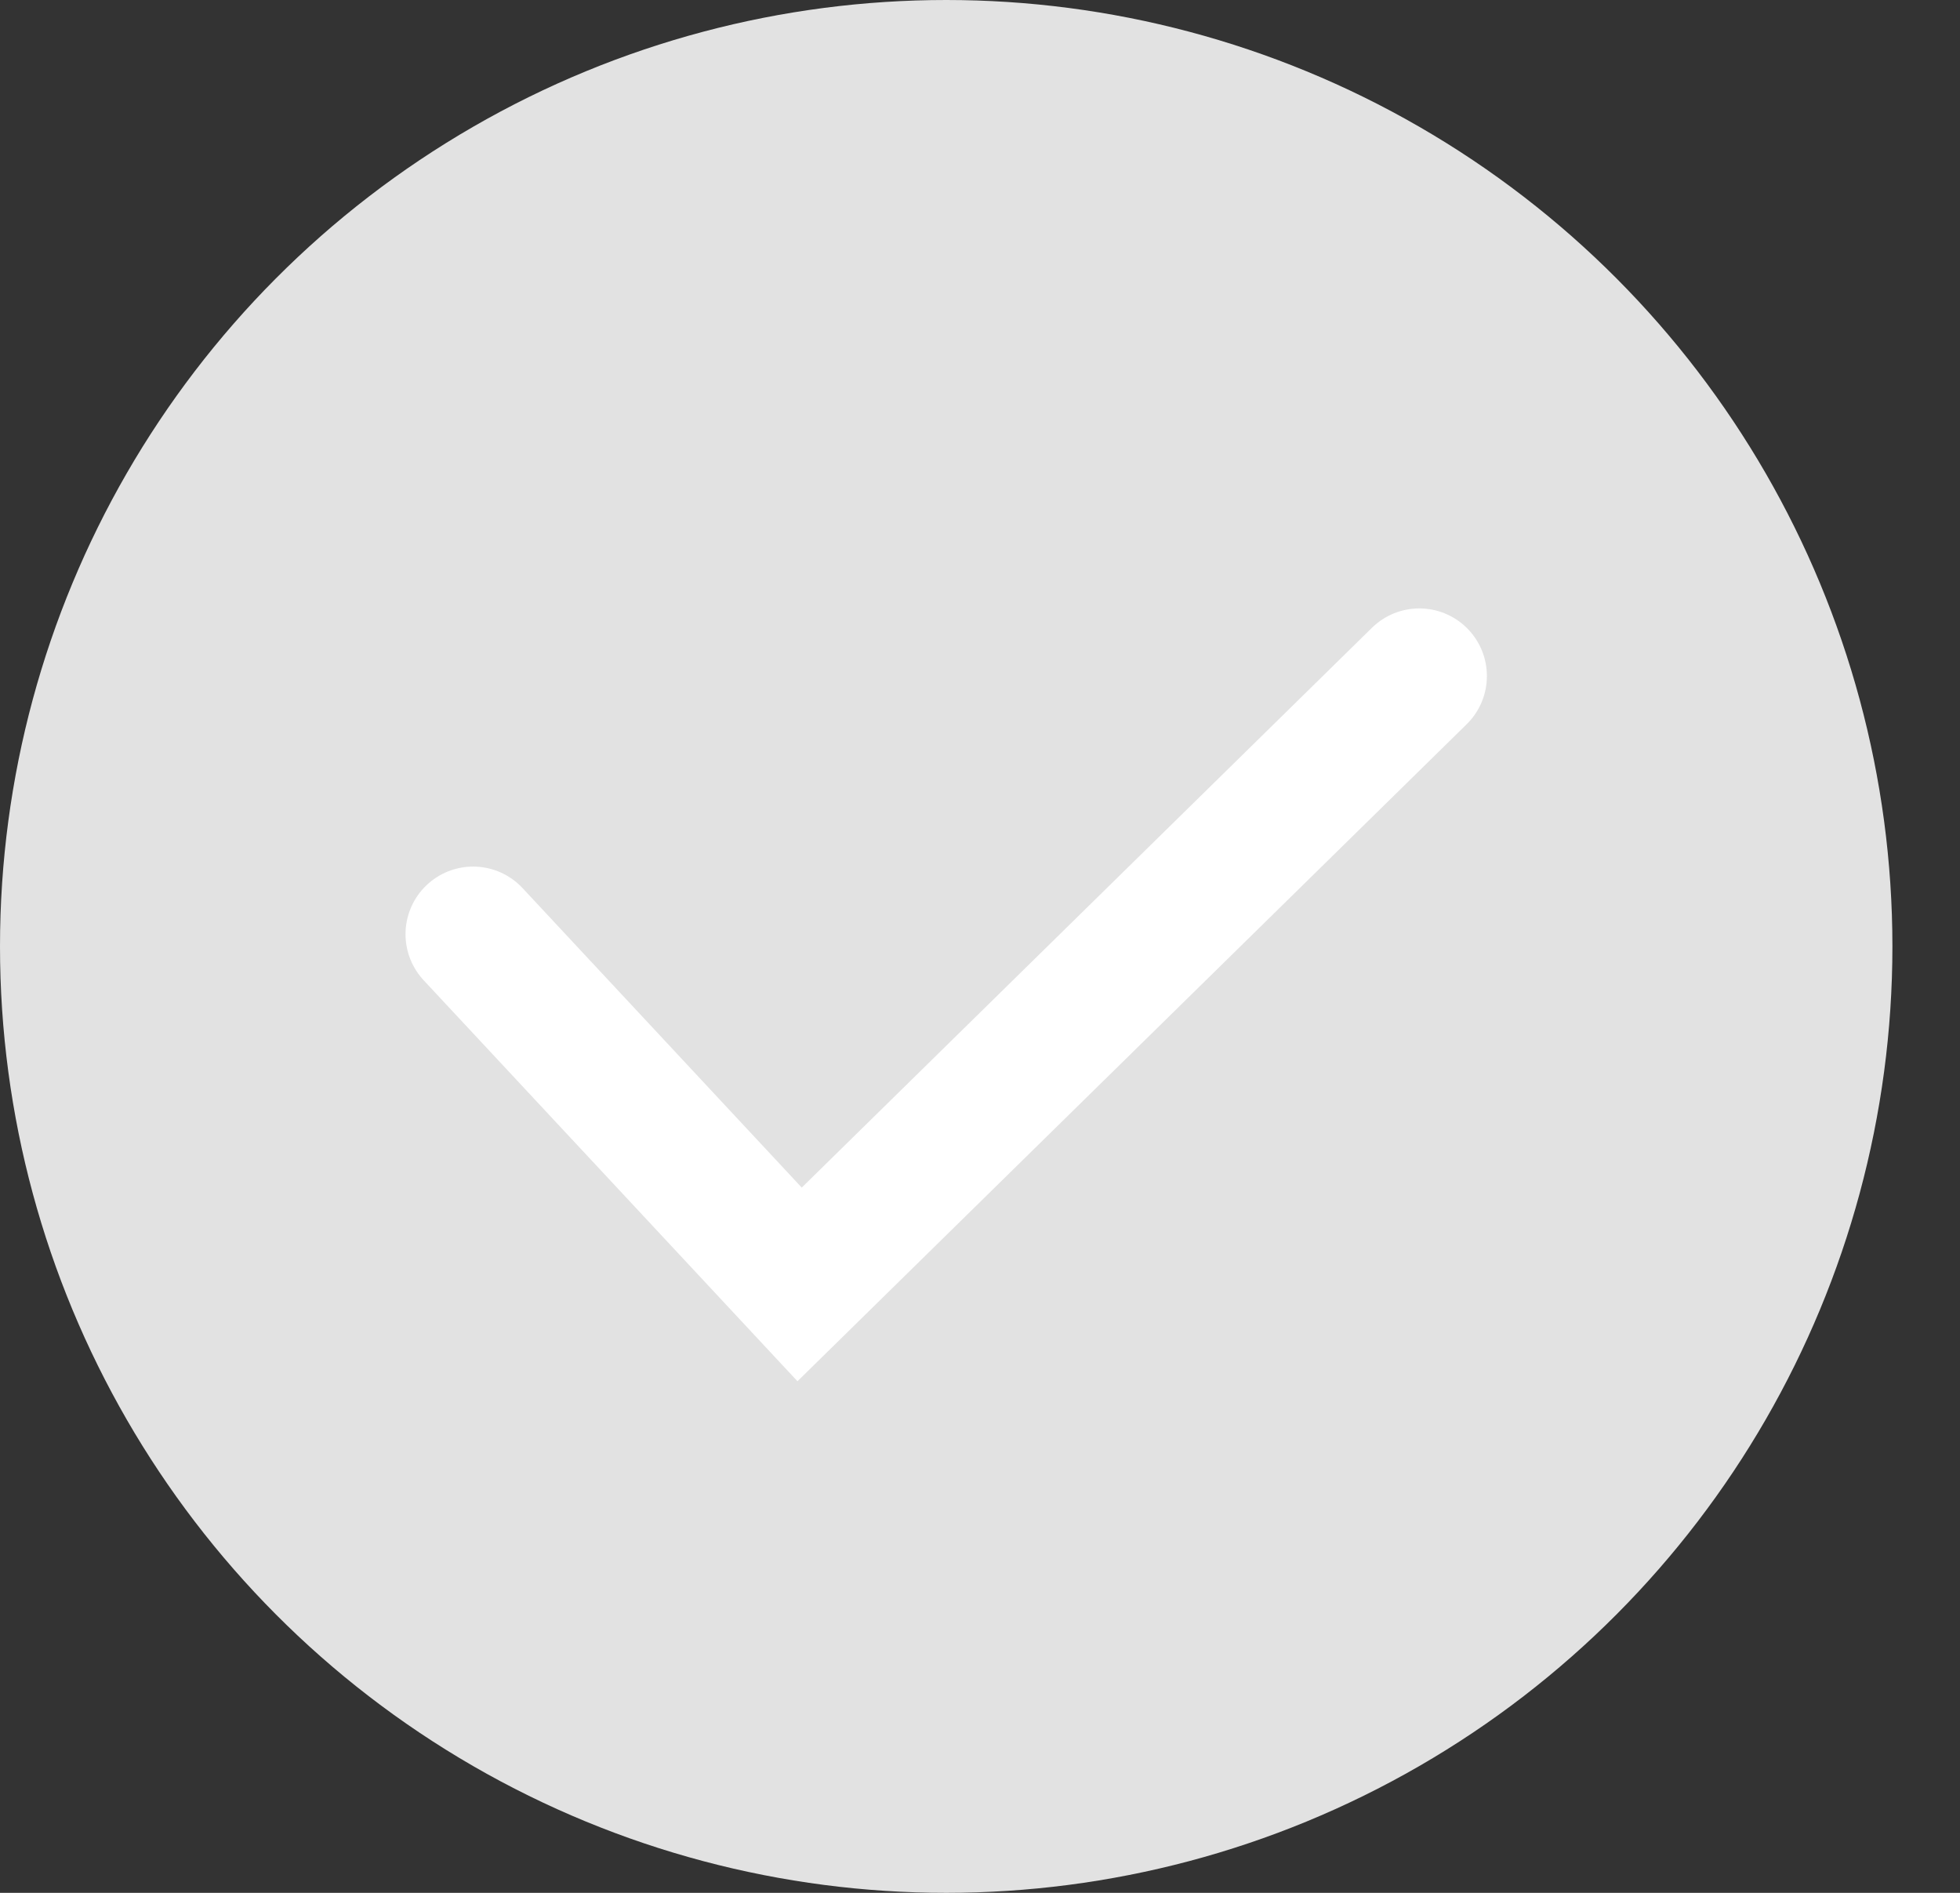 <?xml version="1.0" encoding="UTF-8"?>
<svg width="29px" height="28px" viewBox="0 0 29 28" version="1.1" xmlns="http://www.w3.org/2000/svg" xmlns:xlink="http://www.w3.org/1999/xlink">
    <rect x="0" y="0" width="29" height="28" fill="#333333" stroke="none"/>
    <title>5AE32A4B-EA46-4DD2-B468-B7A931F0BD60</title>
    <g id="Design" stroke="none" stroke-width="1" fill="none" fill-rule="evenodd">
        <g id="[배송지-관리]-목록화면" transform="translate(-588, -695)">
            <g id="CONTENTS" transform="translate(370, 270)">
                <g id="td-copy" transform="translate(218, 425)">
                    <g id="btn-copy-5">
                        <g id="table_set_btn-copy-2" transform="translate(0, 0)">
                            <g id="Btn-/-btn_radio_on2">
                                <g id="Btn-/-btn_radio_off2">
                                    <g id="Group">
                                        <circle id="Oval" fill="#E2E2E2" cx="14" cy="14" r="14"></circle>
                                        <polyline id="Path-4" stroke="#FFFFFF" stroke-width="2" stroke-linecap="round" points="7 13.819 11.831 19 21 10"></polyline>
                                    </g>
                                </g>
                            </g>
                        </g>
                    </g>
                </g>
            </g>
        </g>
    </g>
</svg>